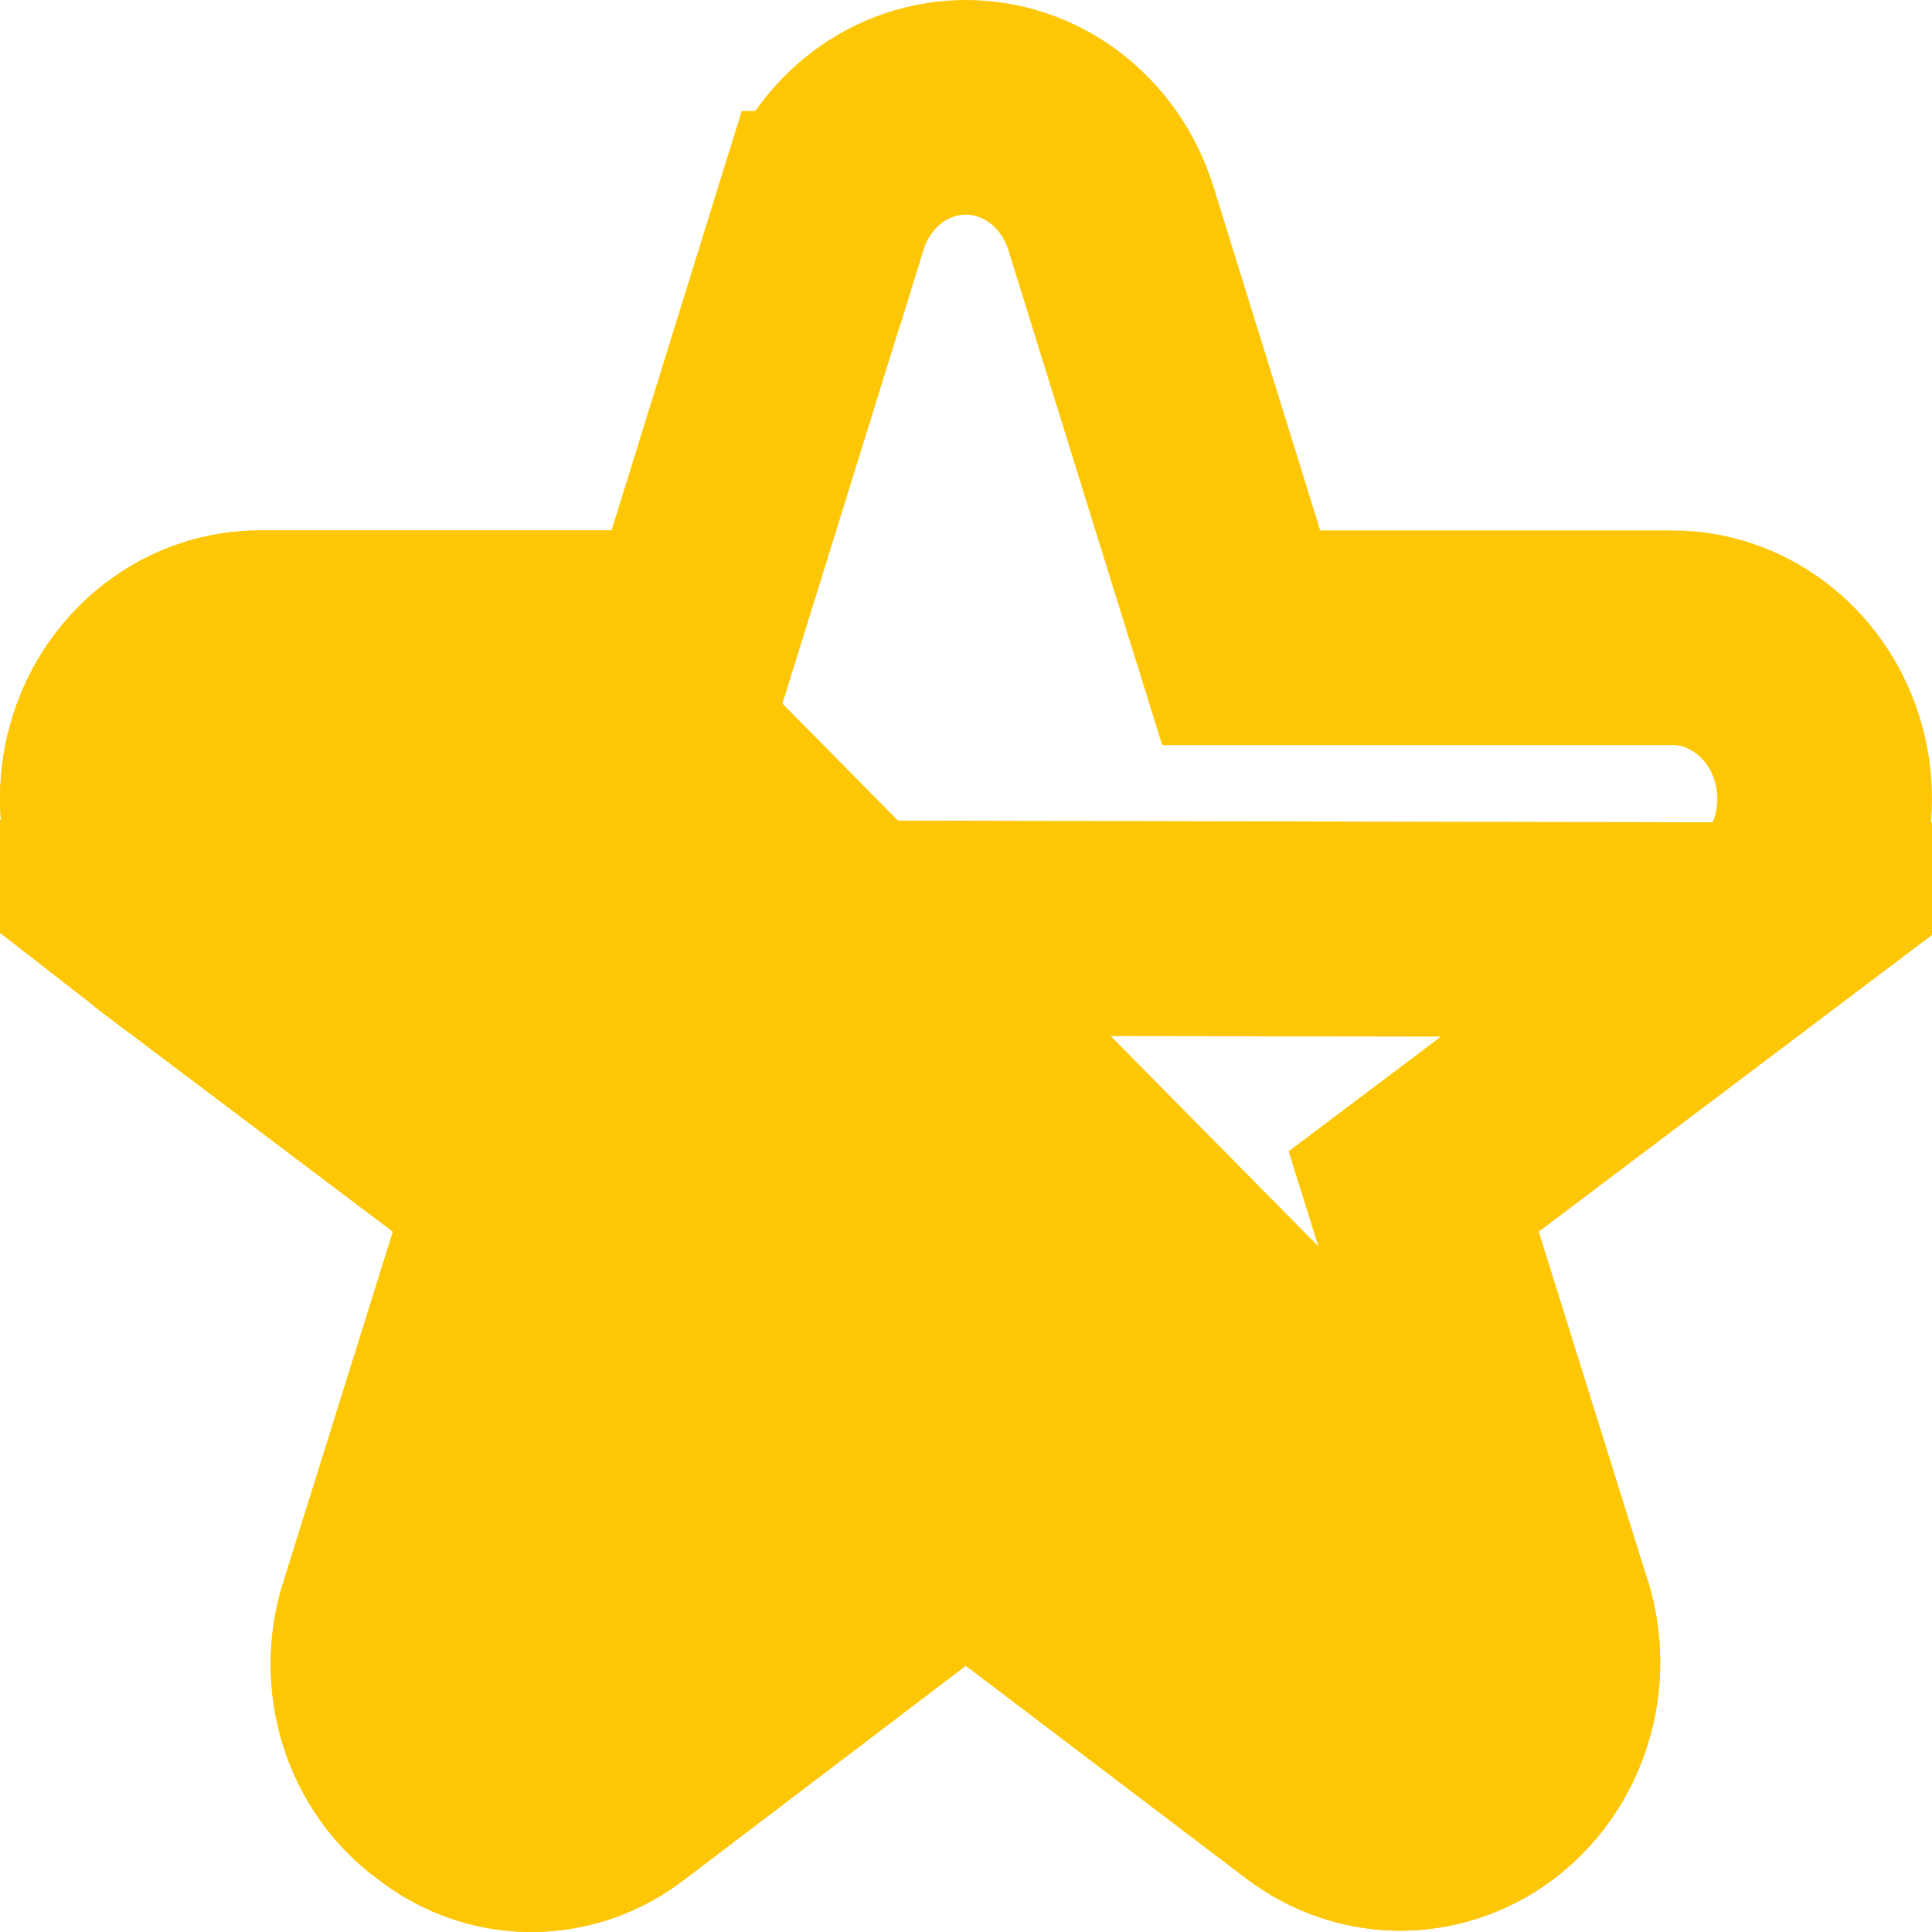 <svg width="18" height="18" viewBox="0 0 18 18" fill="none" xmlns="http://www.w3.org/2000/svg">
<path d="M1.564 8.641L1.591 8.662L4.263 10.677L4.826 11.101L4.615 11.774L3.601 15.018L3.597 15.029L3.597 15.029C3.498 15.333 3.497 15.664 3.593 15.969C3.69 16.274 3.878 16.532 4.122 16.709L4.132 16.716L4.141 16.723C4.381 16.906 4.667 17.002 4.958 17C5.248 16.998 5.534 16.9 5.772 16.715L5.781 16.708L5.781 16.708L8.393 14.723L8.998 14.263L9.603 14.722L12.216 16.705L12.216 16.705C12.458 16.889 12.747 16.986 13.04 16.988C13.332 16.989 13.621 16.895 13.865 16.714C14.109 16.532 14.297 16.271 14.394 15.964C14.492 15.657 14.492 15.325 14.396 15.018C14.396 15.018 14.396 15.018 14.396 15.018L13.382 11.774L13.171 11.101L13.734 10.677L16.405 8.662L1.564 8.641ZM1.564 8.641L1.548 8.631M1.564 8.641L1.548 8.631M1.548 8.631C1.544 8.628 1.537 8.622 1.527 8.615C1.499 8.592 1.452 8.55 1.398 8.489C1.288 8.366 1.154 8.176 1.072 7.912C0.976 7.605 0.976 7.275 1.073 6.969C1.169 6.663 1.355 6.402 1.598 6.22C1.84 6.038 2.127 5.942 2.419 5.942H5.697H6.433L6.652 5.239L7.647 2.034L7.648 2.034C7.743 1.726 7.929 1.463 8.173 1.279C8.416 1.096 8.705 1 8.998 1C9.292 1 9.581 1.096 9.824 1.279C10.068 1.463 10.254 1.726 10.35 2.034L10.35 2.034L11.345 5.239L11.564 5.942H12.3H15.581C15.873 5.942 16.16 6.038 16.402 6.22C16.645 6.402 16.831 6.663 16.927 6.969C17.024 7.275 17.024 7.605 16.928 7.912C16.833 8.218 16.648 8.479 16.406 8.662L1.548 8.631Z" stroke="#FEC705" stroke-width="2"/>
<path d="M0.989 9.46L3.661 11.475L2.646 14.719C2.482 15.222 2.48 15.767 2.64 16.271C2.8 16.776 3.114 17.213 3.535 17.519C3.948 17.834 4.449 18.003 4.963 18C5.477 17.997 5.976 17.823 6.386 17.504L8.998 15.519L11.611 17.502C12.024 17.815 12.522 17.985 13.034 17.988C13.547 17.99 14.046 17.825 14.462 17.516C14.878 17.207 15.188 16.769 15.347 16.267C15.507 15.764 15.508 15.223 15.351 14.719L5.697 4.942L2.418 4.942C1.908 4.943 1.41 5.11 0.998 5.42C0.585 5.73 0.277 6.166 0.119 6.668C-0.039 7.169 -0.04 7.709 0.117 8.21C0.385 9.068 0.989 9.46 0.989 9.46Z" fill="#FEC705"/>
</svg>
